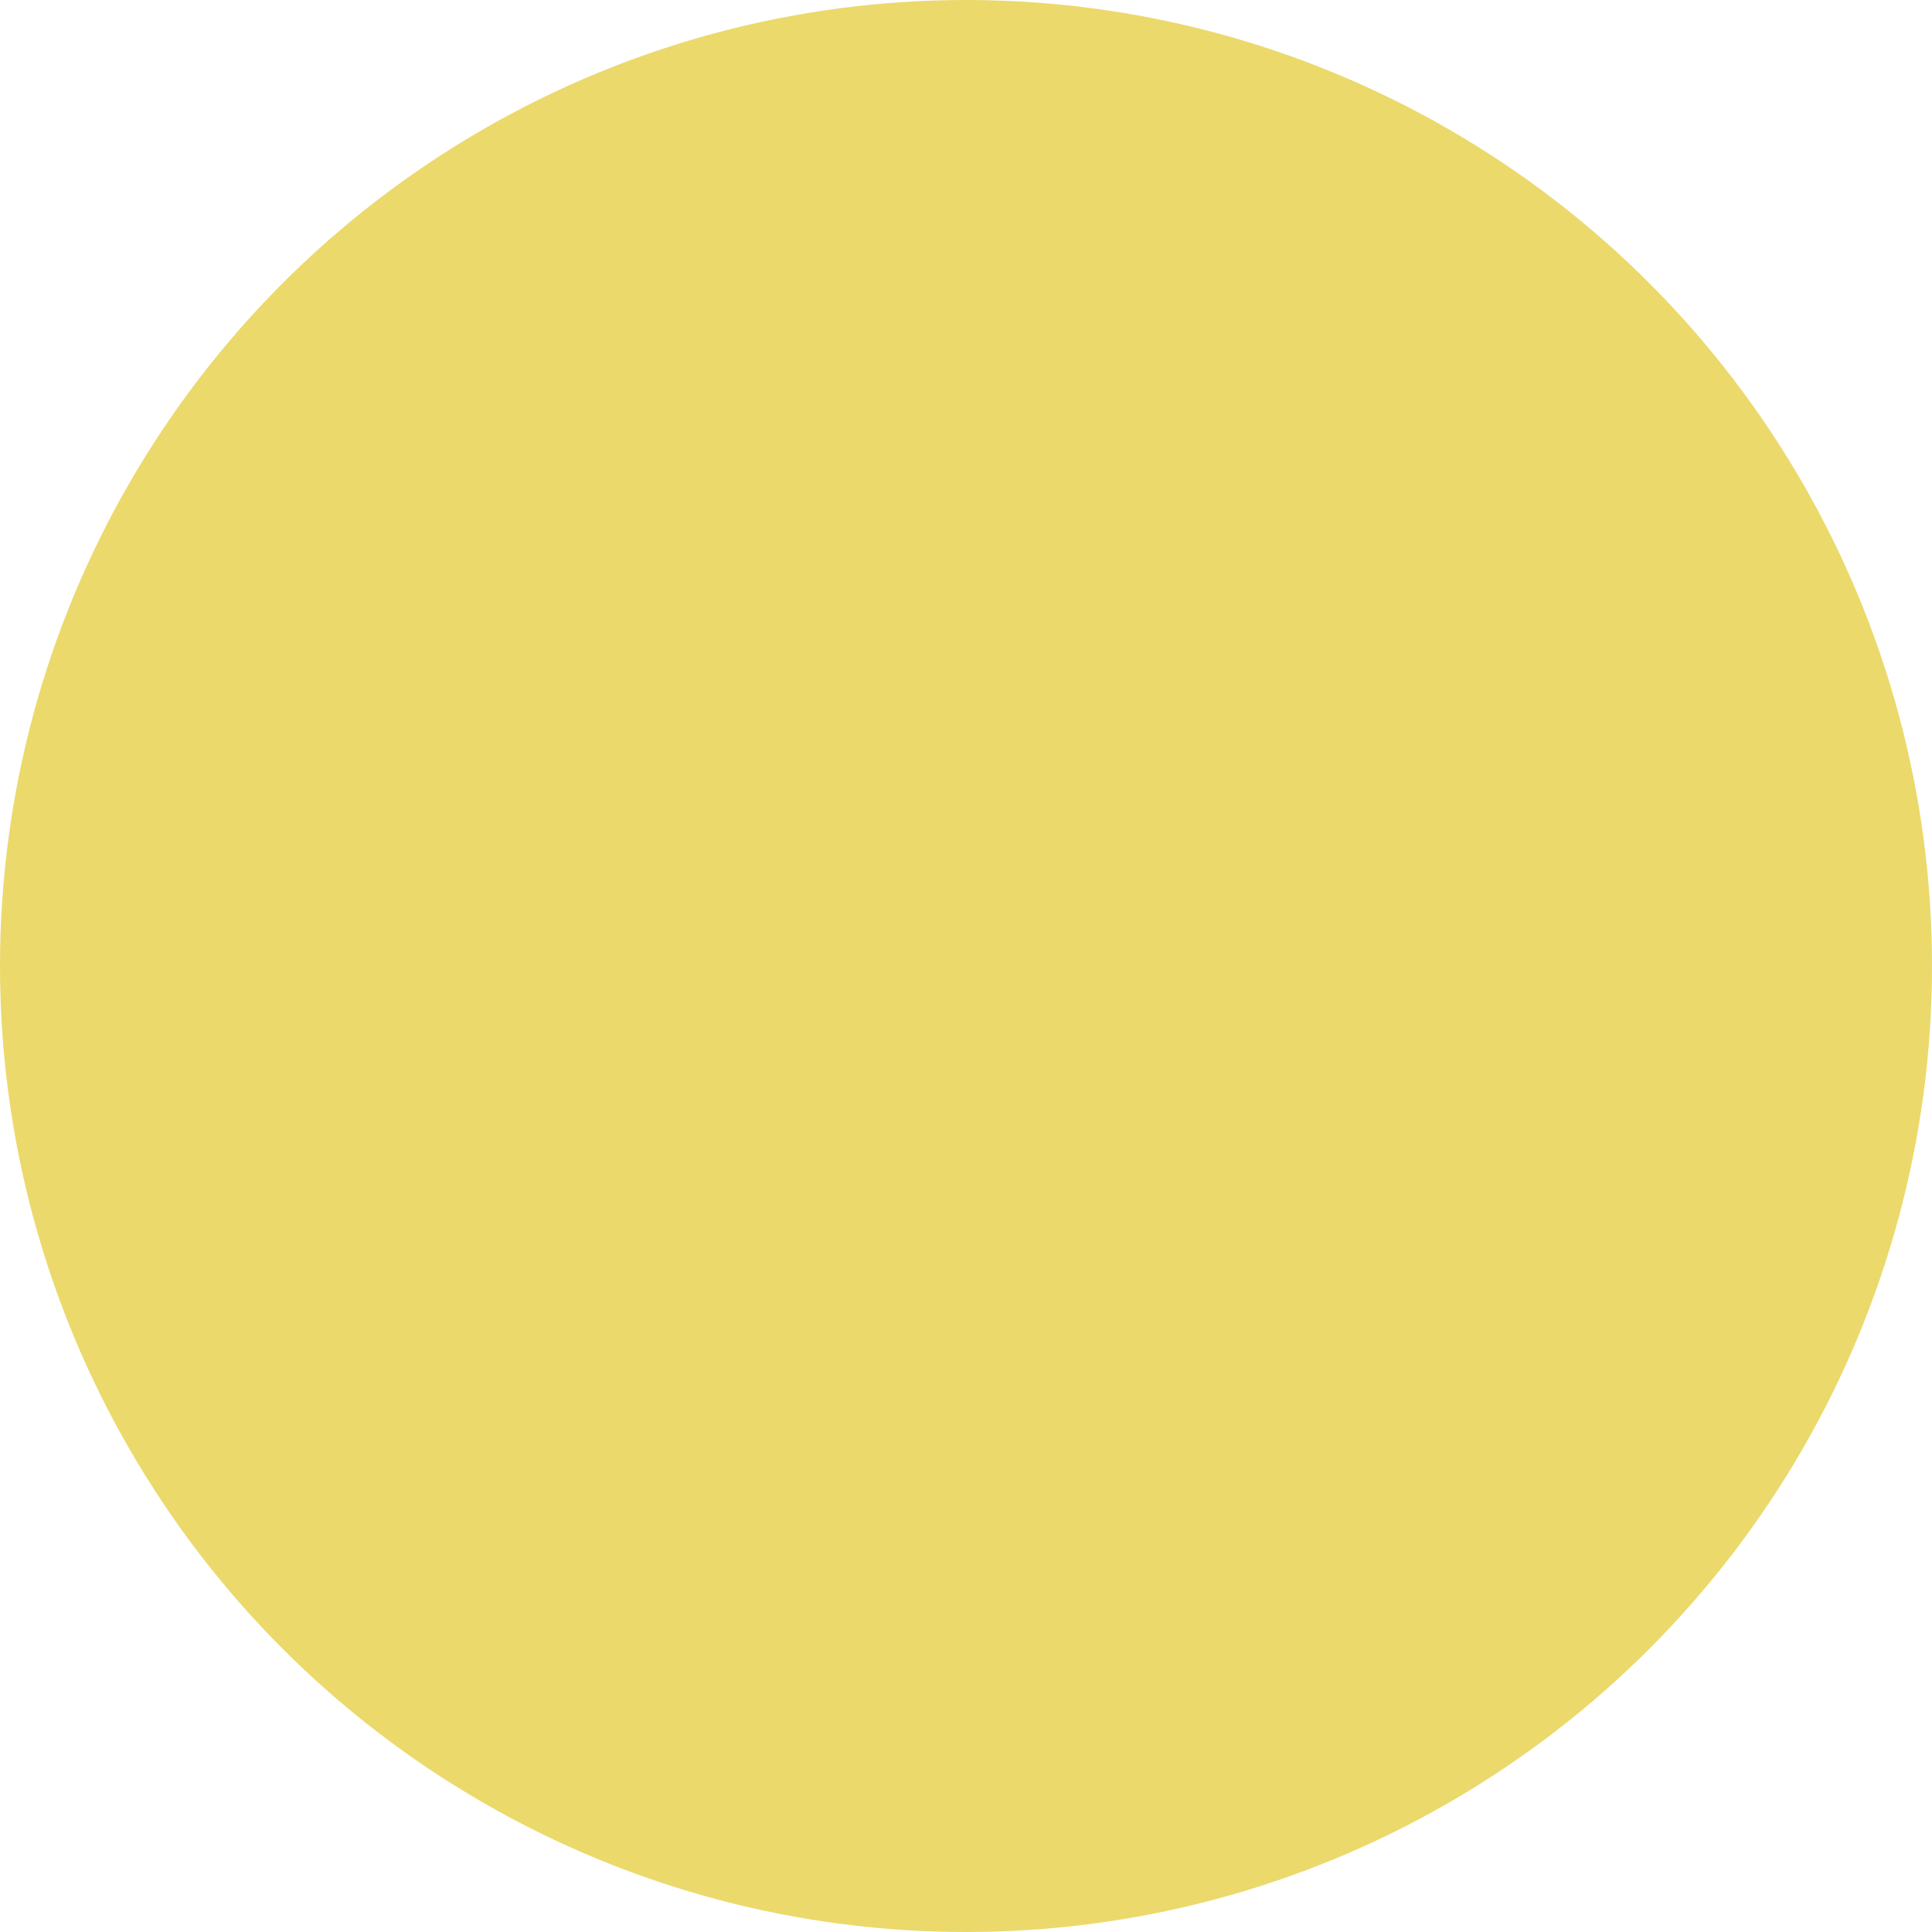 <svg width="50" height="50" viewBox="0 0 50 50" fill="none" xmlns="http://www.w3.org/2000/svg">
<rect width="50" height="50" fill="#F5F5F5"/>
<g clip-path="url(#clip0_2_2)">
<rect width="1920" height="6814" transform="translate(-1630 -4756)" fill="white"/>
<path d="M70.75 314.5C70.75 487.488 -71.273 627.75 -246.5 627.75C-421.727 627.75 -563.75 487.488 -563.75 314.5C-563.75 141.512 -421.727 1.25 -246.5 1.25C-71.273 1.25 70.75 141.512 70.75 314.5Z" fill="white" stroke="#EFECEB" stroke-width="2.5"/>
<circle cx="25" cy="25" r="25" fill="#EBD96B"/>
<g filter="url(#filter0_d_2_2)">
<g clip-path="url(#clip1_2_2)">
<rect x="-409.097" y="-40" width="327.894" height="710" rx="34.975" fill="white"/>
</g>
<rect x="-420.387" y="-51.29" width="350.474" height="732.58" rx="46.265" stroke="#C2C8DA" stroke-width="22.58"/>
</g>
</g>
<defs>
<filter id="filter0_d_2_2" x="-494.677" y="-121.58" width="499.054" height="881.16" filterUnits="userSpaceOnUse" color-interpolation-filters="sRGB">
<feFlood flood-opacity="0" result="BackgroundImageFix"/>
<feColorMatrix in="SourceAlpha" type="matrix" values="0 0 0 0 0 0 0 0 0 0 0 0 0 0 0 0 0 0 127 0" result="hardAlpha"/>
<feOffset dy="4"/>
<feGaussianBlur stdDeviation="31.5"/>
<feComposite in2="hardAlpha" operator="out"/>
<feColorMatrix type="matrix" values="0 0 0 0 0 0 0 0 0 0 0 0 0 0 0 0 0 0 0.25 0"/>
<feBlend mode="normal" in2="BackgroundImageFix" result="effect1_dropShadow_2_2"/>
<feBlend mode="normal" in="SourceGraphic" in2="effect1_dropShadow_2_2" result="shape"/>
</filter>
<clipPath id="clip0_2_2">
<rect width="1920" height="6814" fill="white" transform="translate(-1630 -4756)"/>
</clipPath>
<clipPath id="clip1_2_2">
<rect x="-409.097" y="-40" width="327.894" height="710" rx="34.975" fill="white"/>
</clipPath>
</defs>
</svg>
